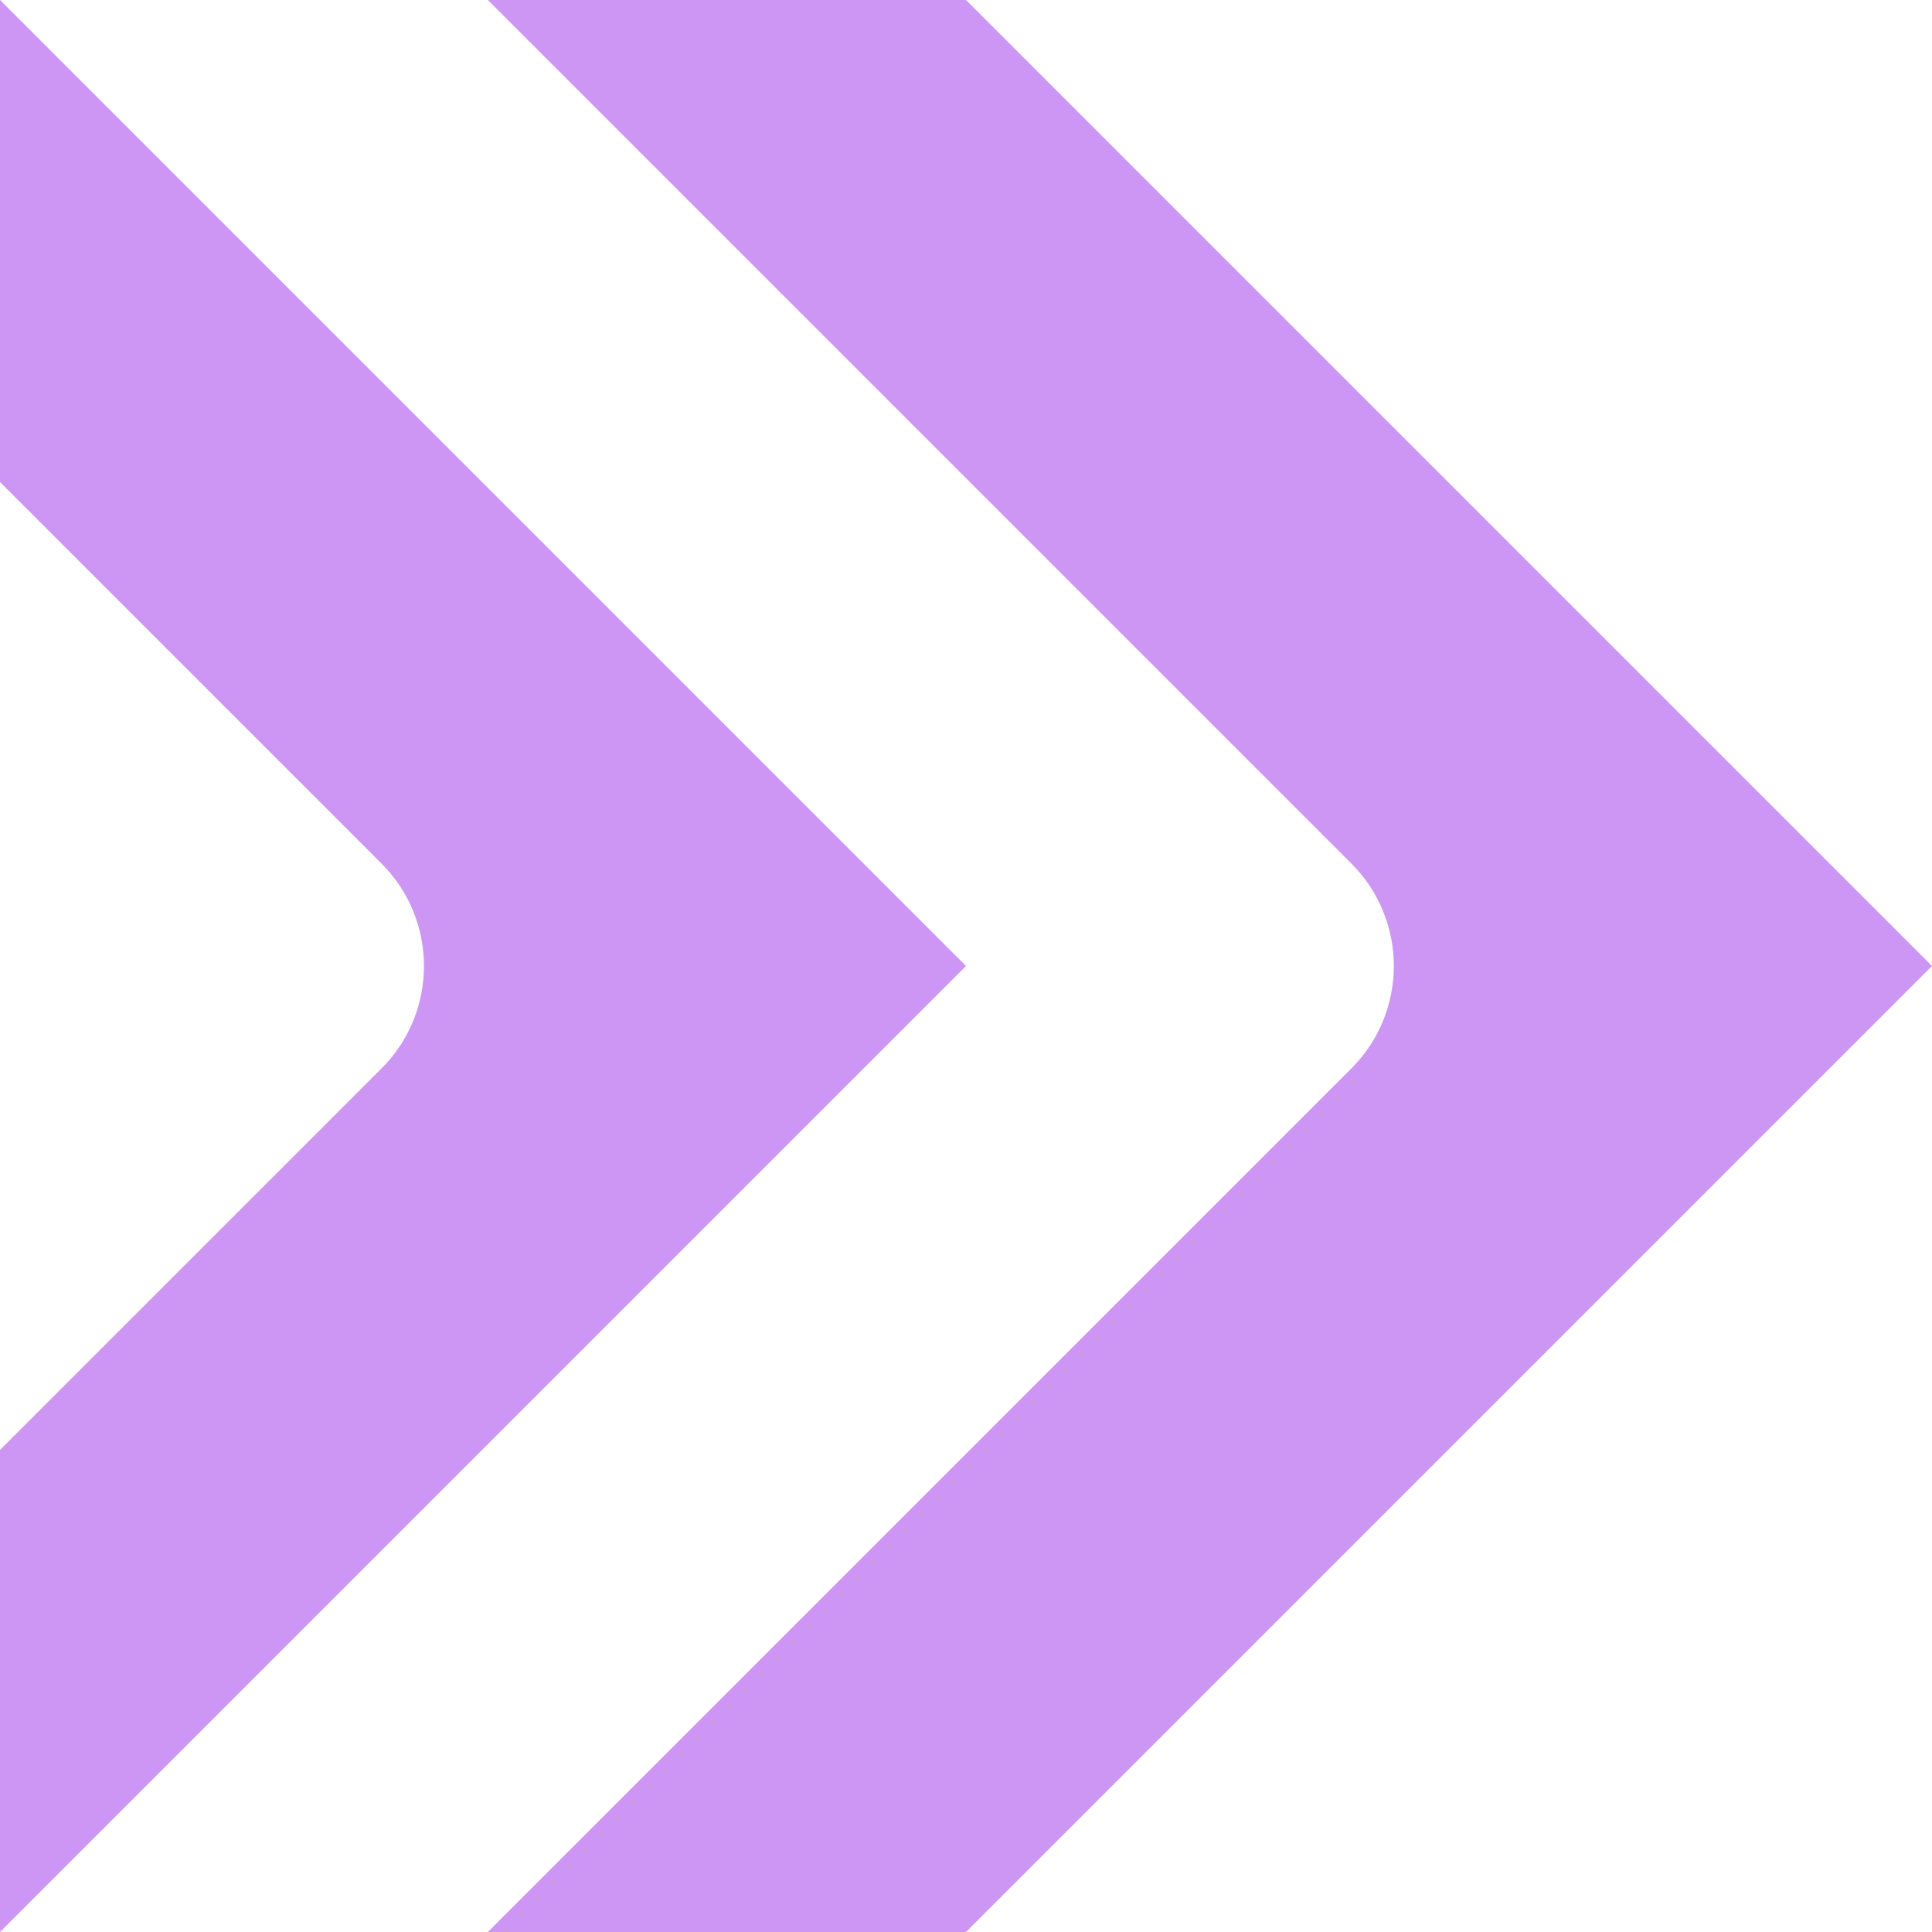 <?xml version="1.0" encoding="utf-8"?>
<!-- Generator: Adobe Illustrator 22.0.0, SVG Export Plug-In . SVG Version: 6.00 Build 0)  -->
<svg version="1.1" id="Layer_1" xmlns="http://www.w3.org/2000/svg" xmlns:xlink="http://www.w3.org/1999/xlink" x="0px" y="0px"
	 viewBox="0 0 400 400" style="enable-background:new 0 0 400 400;" xml:space="preserve">
<style type="text/css">
	.st0{fill:#CD96F5;}
</style>
<g>
	<path class="st0" d="M200,0h-99l178.8,178.8c11.7,11.7,11.7,30.7,0,42.4L101,400h99l200-200L200,0z"/>
	<path class="st0" d="M0,0v99.8l79,79c11.7,11.7,11.7,30.7,0,42.4l-79,79V400l200-200L0,0z"/>
</g>
</svg>

